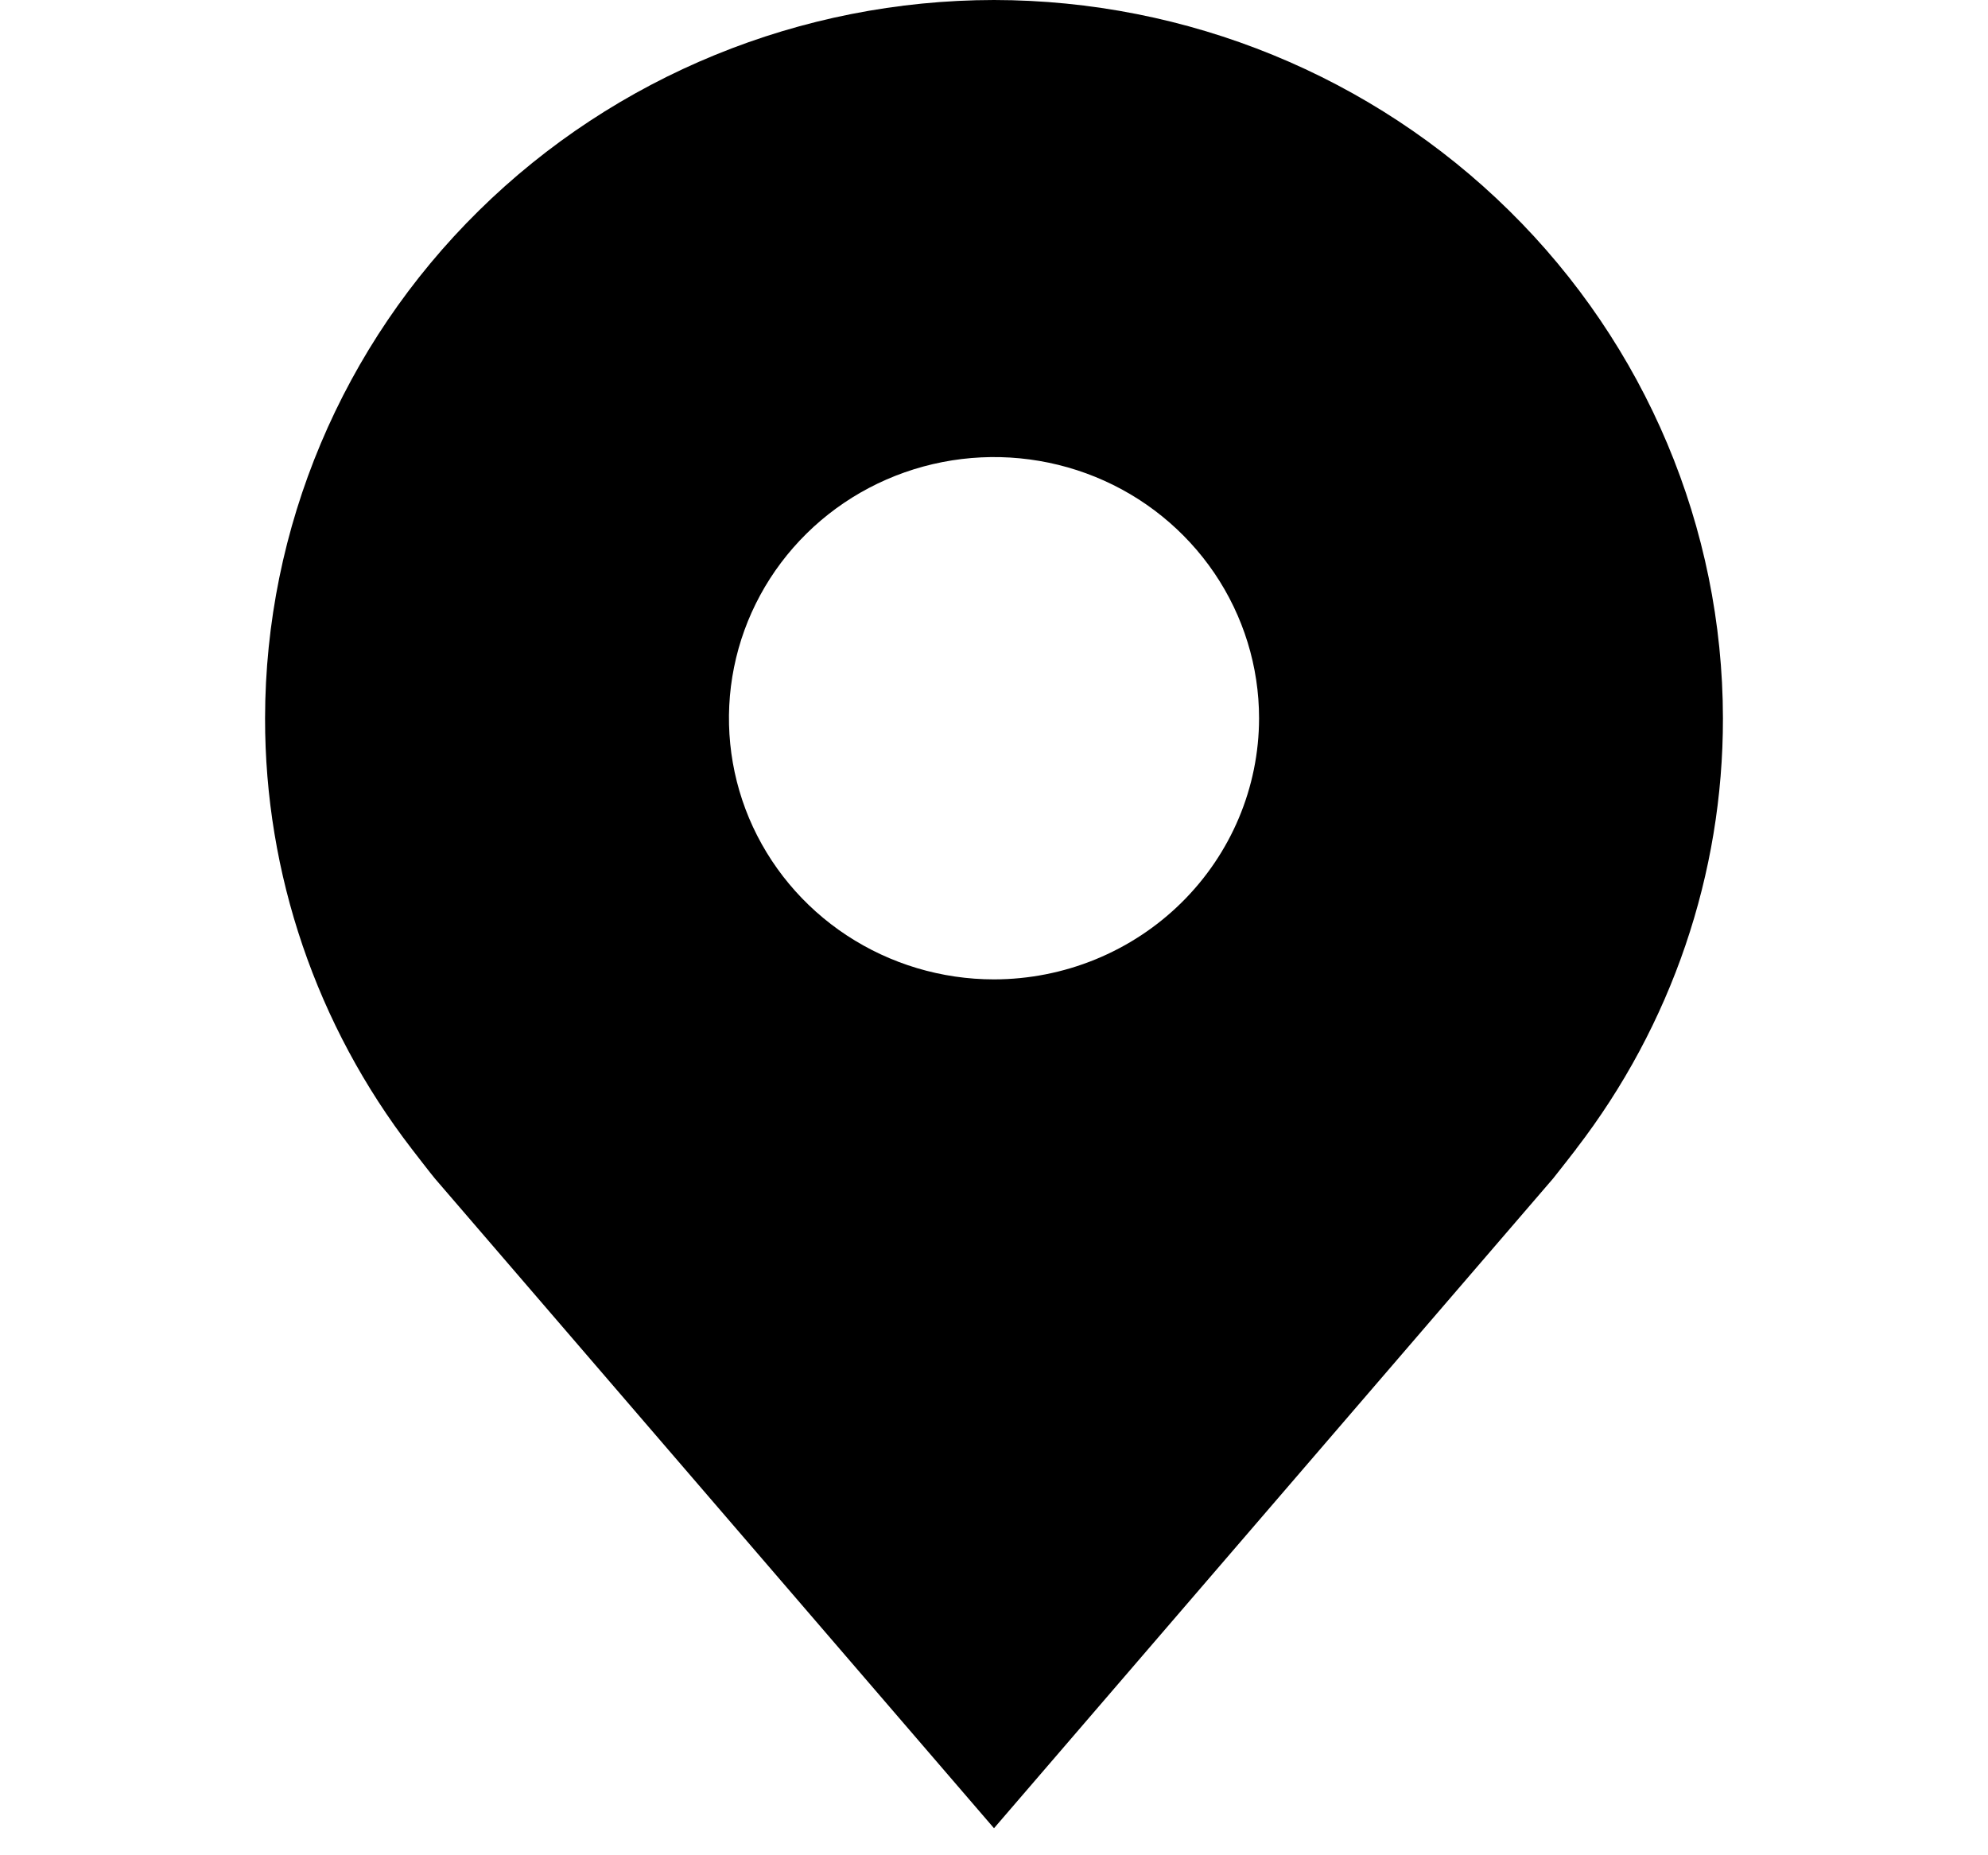 <svg width="30" height="28" viewBox="0 0 22 28" fill="none" xmlns="http://www.w3.org/2000/svg">
<path d="M11 0C8.084 0.003 5.288 1.147 3.226 3.179C1.163 5.211 0.003 7.966 1.17029e-05 10.84C-0.003 13.188 0.775 15.473 2.216 17.343C2.216 17.343 2.516 17.733 2.565 17.789L11 27.592L19.439 17.784C19.483 17.732 19.784 17.343 19.784 17.343L19.785 17.34C21.225 15.471 22.003 13.187 22 10.84C21.997 7.966 20.837 5.211 18.774 3.179C16.712 1.147 13.916 0.003 11 0ZM11 14.781C10.209 14.781 9.436 14.55 8.778 14.117C8.12 13.684 7.607 13.068 7.304 12.348C7.002 11.628 6.923 10.835 7.077 10.071C7.231 9.306 7.612 8.604 8.172 8.052C8.731 7.501 9.444 7.126 10.22 6.974C10.996 6.822 11.8 6.9 12.531 7.198C13.262 7.496 13.886 8.002 14.326 8.65C14.765 9.298 15 10.06 15 10.84C14.999 11.885 14.577 12.886 13.827 13.625C13.077 14.364 12.06 14.78 11 14.781Z" fill="black"/>
</svg>
